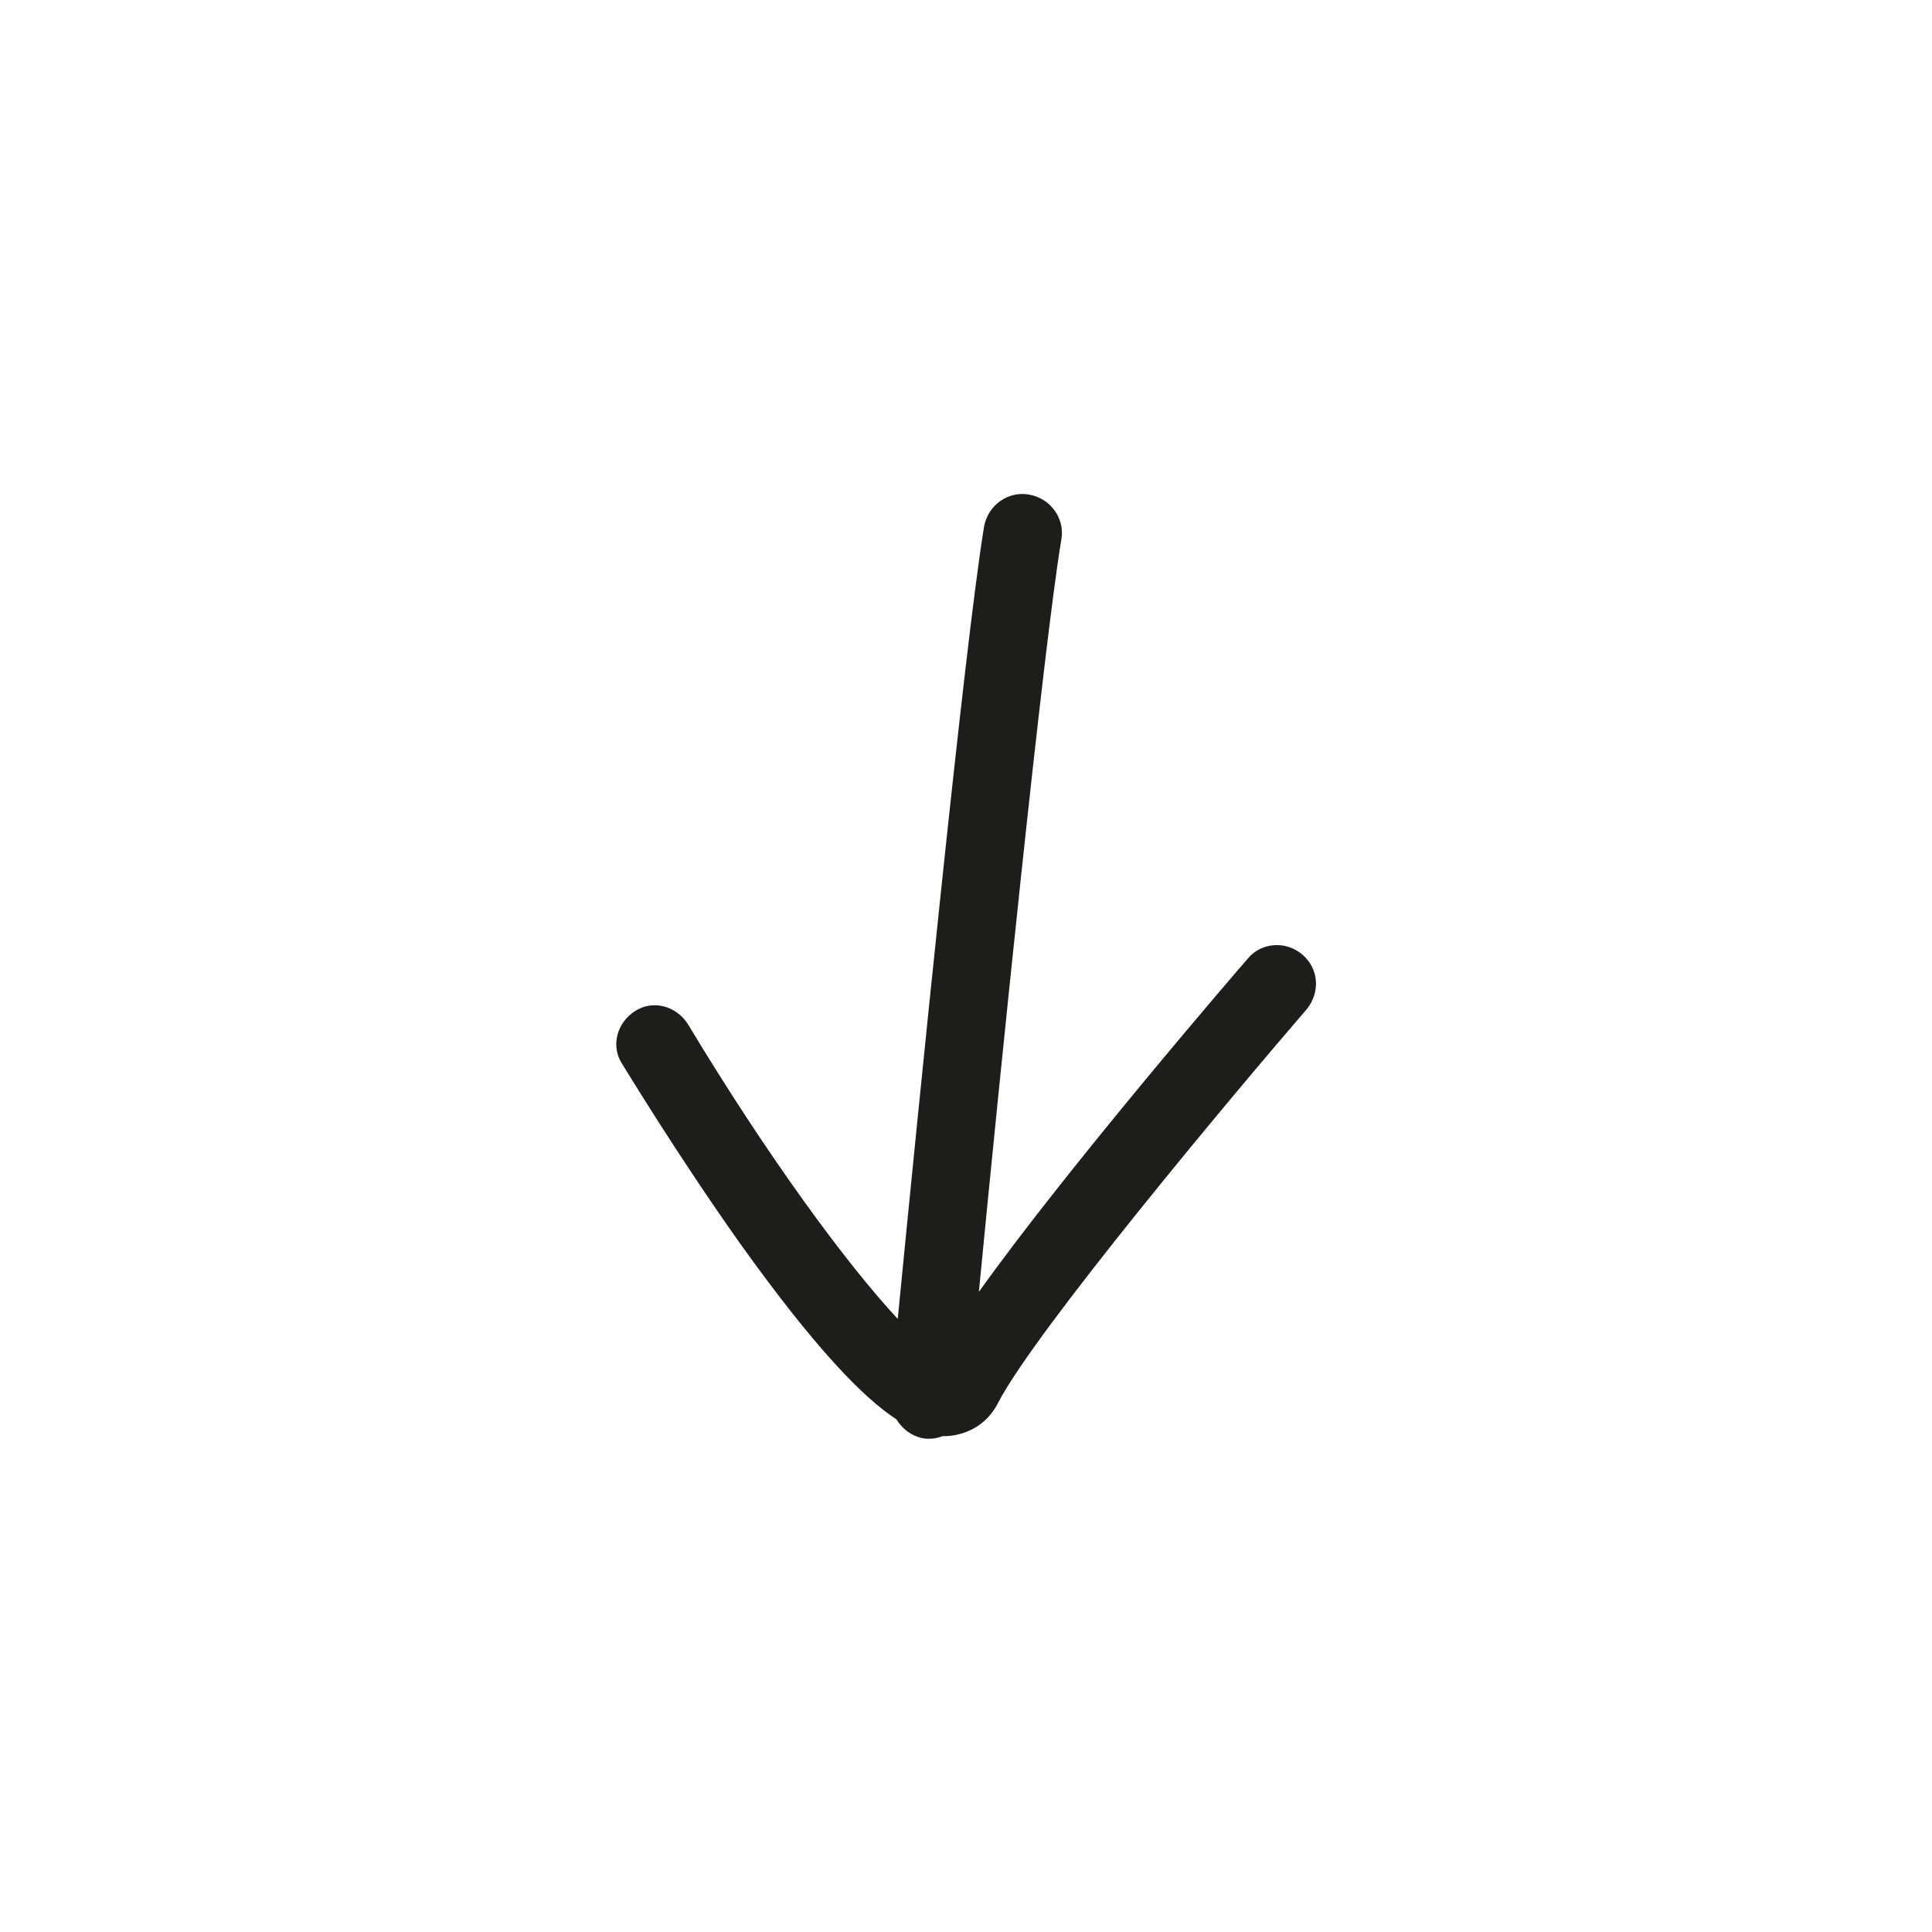 <?xml version="1.0" encoding="utf-8"?>
<!-- Generator: Adobe Illustrator 24.3.0, SVG Export Plug-In . SVG Version: 6.00 Build 0)  -->
<svg version="1.1" id="Layer_1" xmlns="http://www.w3.org/2000/svg" xmlns:xlink="http://www.w3.org/1999/xlink" x="0px" y="0px"
	 viewBox="0 0 150 150" style="enable-background:new 0 0 150 150;" xml:space="preserve">
<style type="text/css">
	.st0{fill:#1D1D1B;}
</style>
<path class="st0" d="M101.1,74.1c-1.3-1.1-3.2-0.9-4.2,0.3C96.2,75.2,83,90.5,76,100.3c1.6-16.6,5-50,6.4-58.4
	c0.3-1.6-0.8-3.2-2.5-3.5c-1.6-0.3-3.2,0.8-3.5,2.5c-1.5,9.1-5.1,45.1-6.7,61.5c-4-4.3-10.1-12.6-16.3-22.9c-0.9-1.4-2.7-1.9-4.1-1
	c-1.4,0.9-1.9,2.7-1,4.1c0.2,0.3,4.3,7.1,9.2,14c5.8,8.1,9.5,11.9,12.1,13.6c0.5,0.8,1.3,1.4,2.3,1.5c0.1,0,0.2,0,0.3,0
	c0.4,0,0.7-0.1,1-0.2c0,0,0.1,0,0.1,0c0.1,0,0.1,0,0.2,0c1.7-0.1,3.2-1,4-2.6c2.9-5.6,18.3-24,24-30.6
	C102.5,77,102.4,75.2,101.1,74.1z"/>
</svg>
